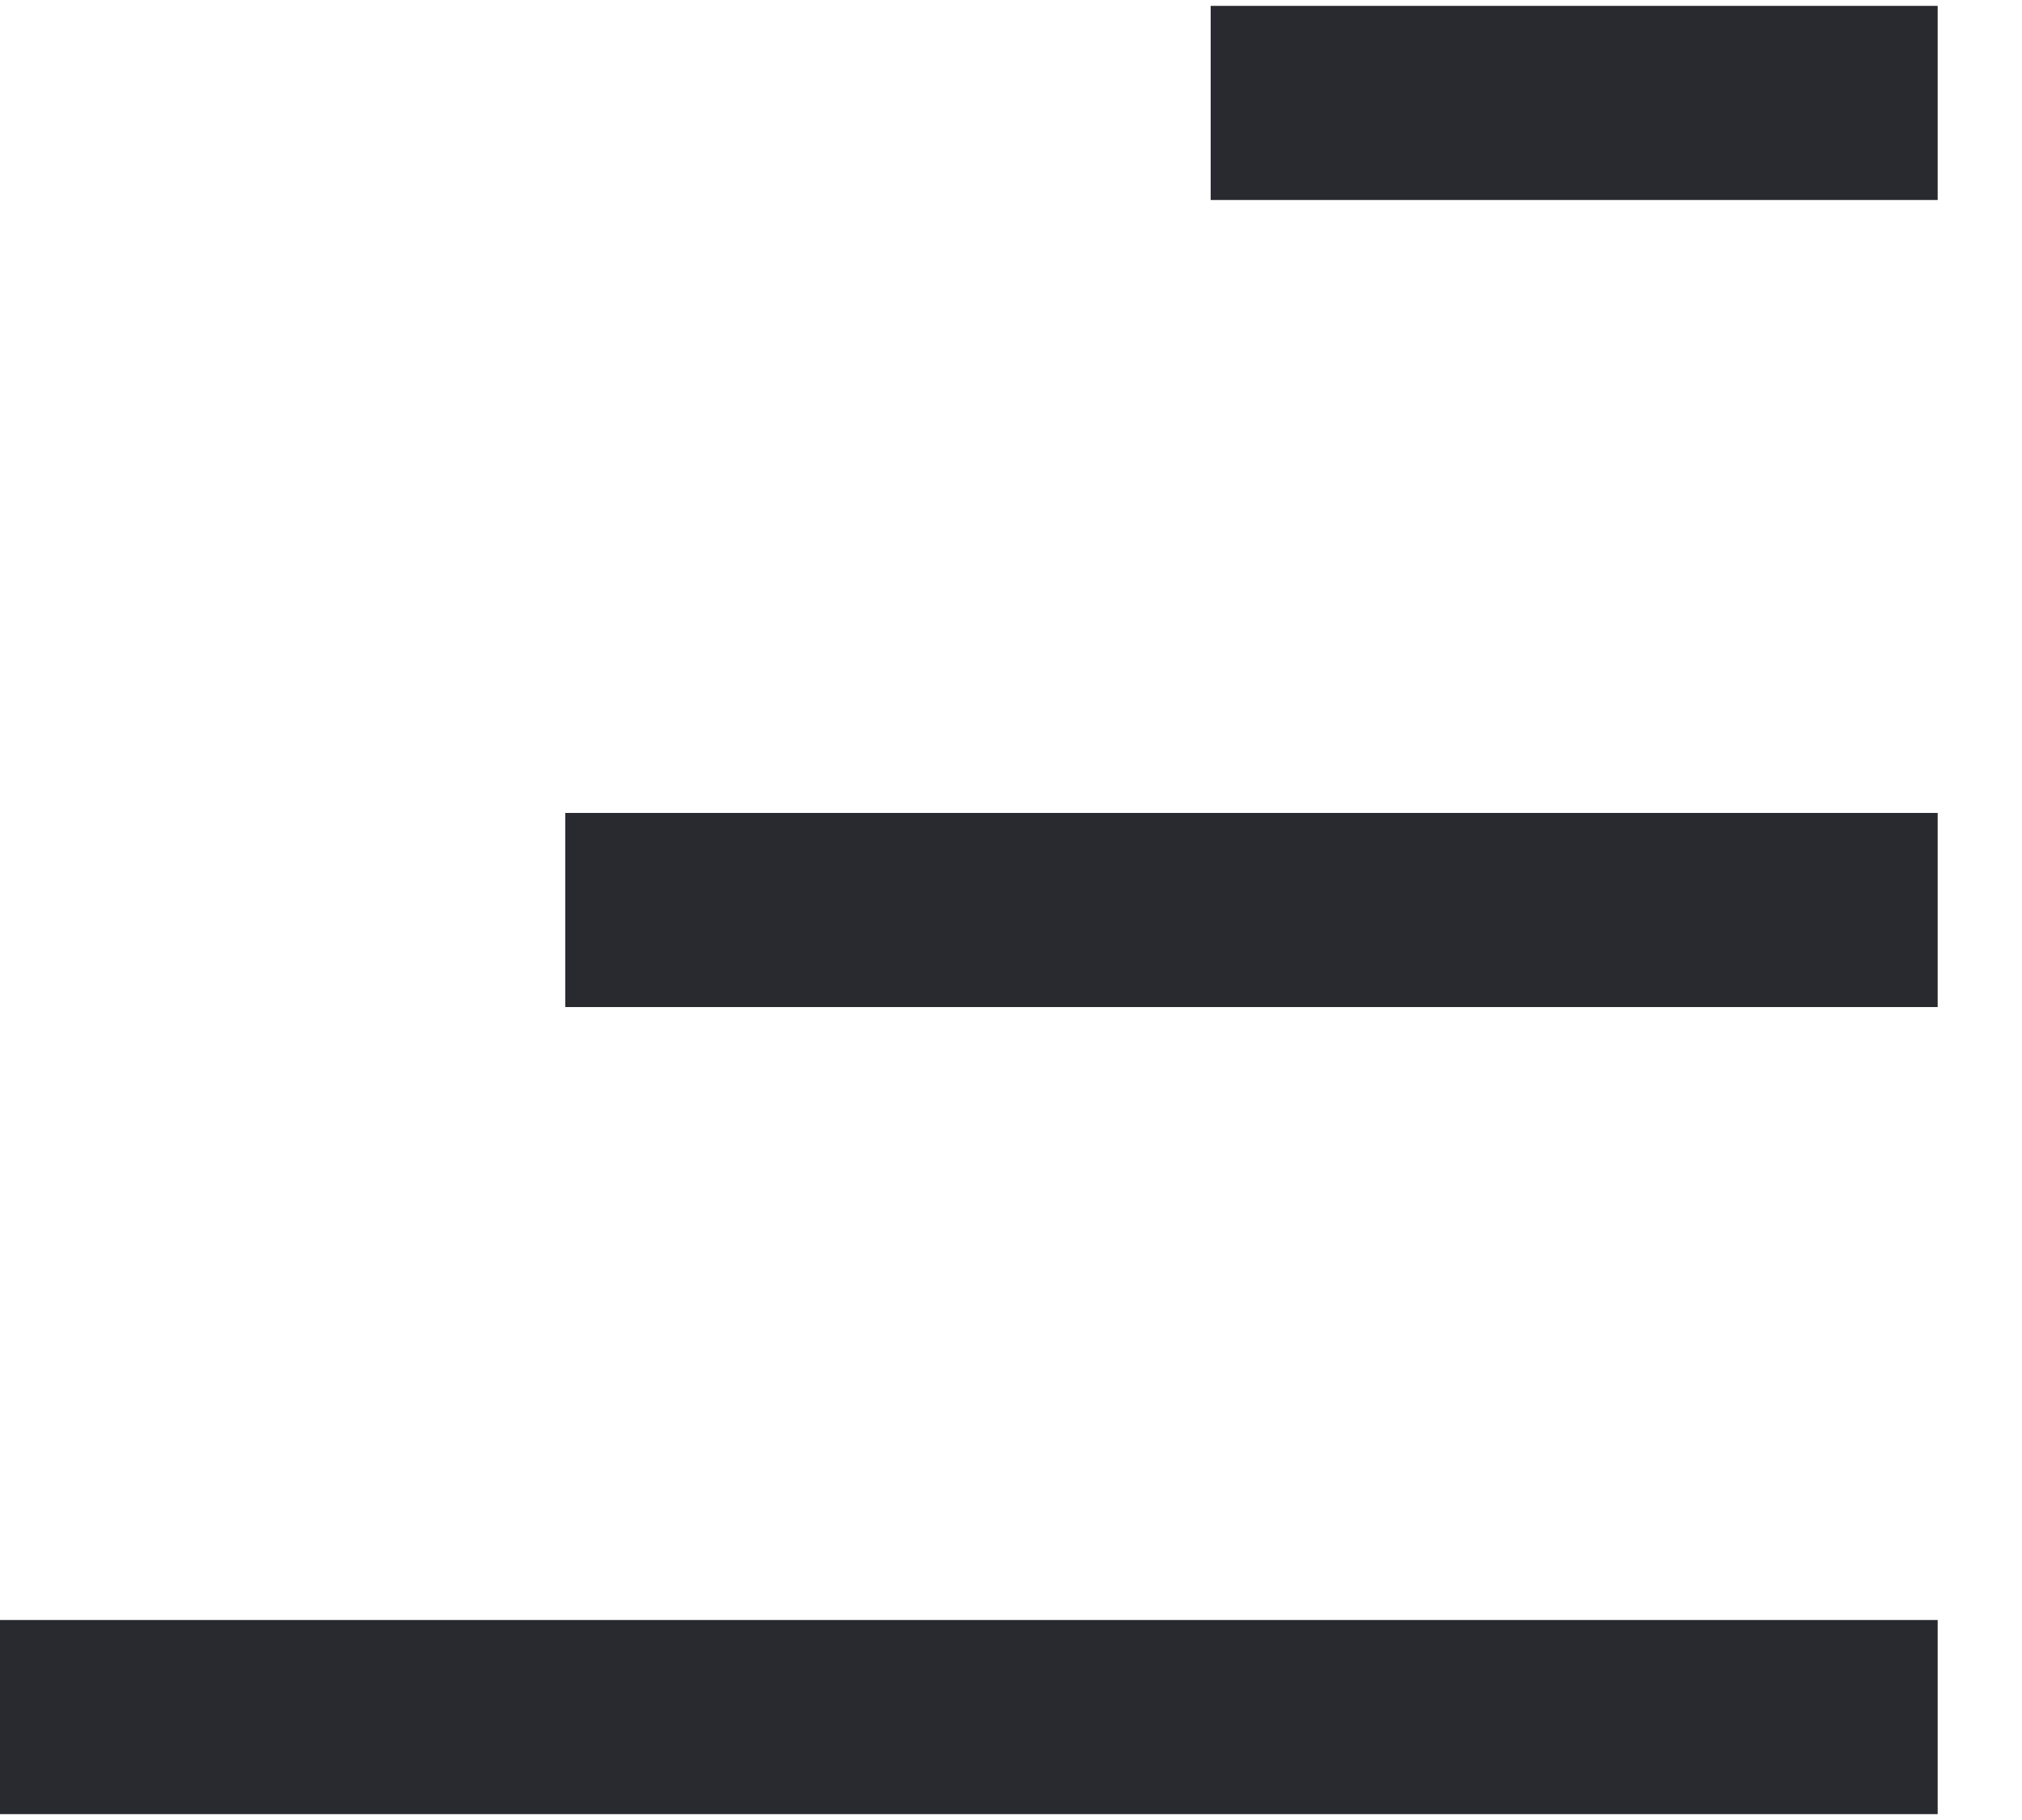<svg width="20" height="18" viewBox="0 0 20 18" fill="none" xmlns="http://www.w3.org/2000/svg">
<path d="M19.166 16.982H-0" stroke="#292930" stroke-width="1.92" stroke-miterlimit="10"/>
<path d="M19.166 9H5.591" stroke="#292930" stroke-width="1.92" stroke-miterlimit="10"/>
<path d="M19.166 1.018H11.975" stroke="#292930" stroke-width="1.92" stroke-miterlimit="10"/>
</svg>
